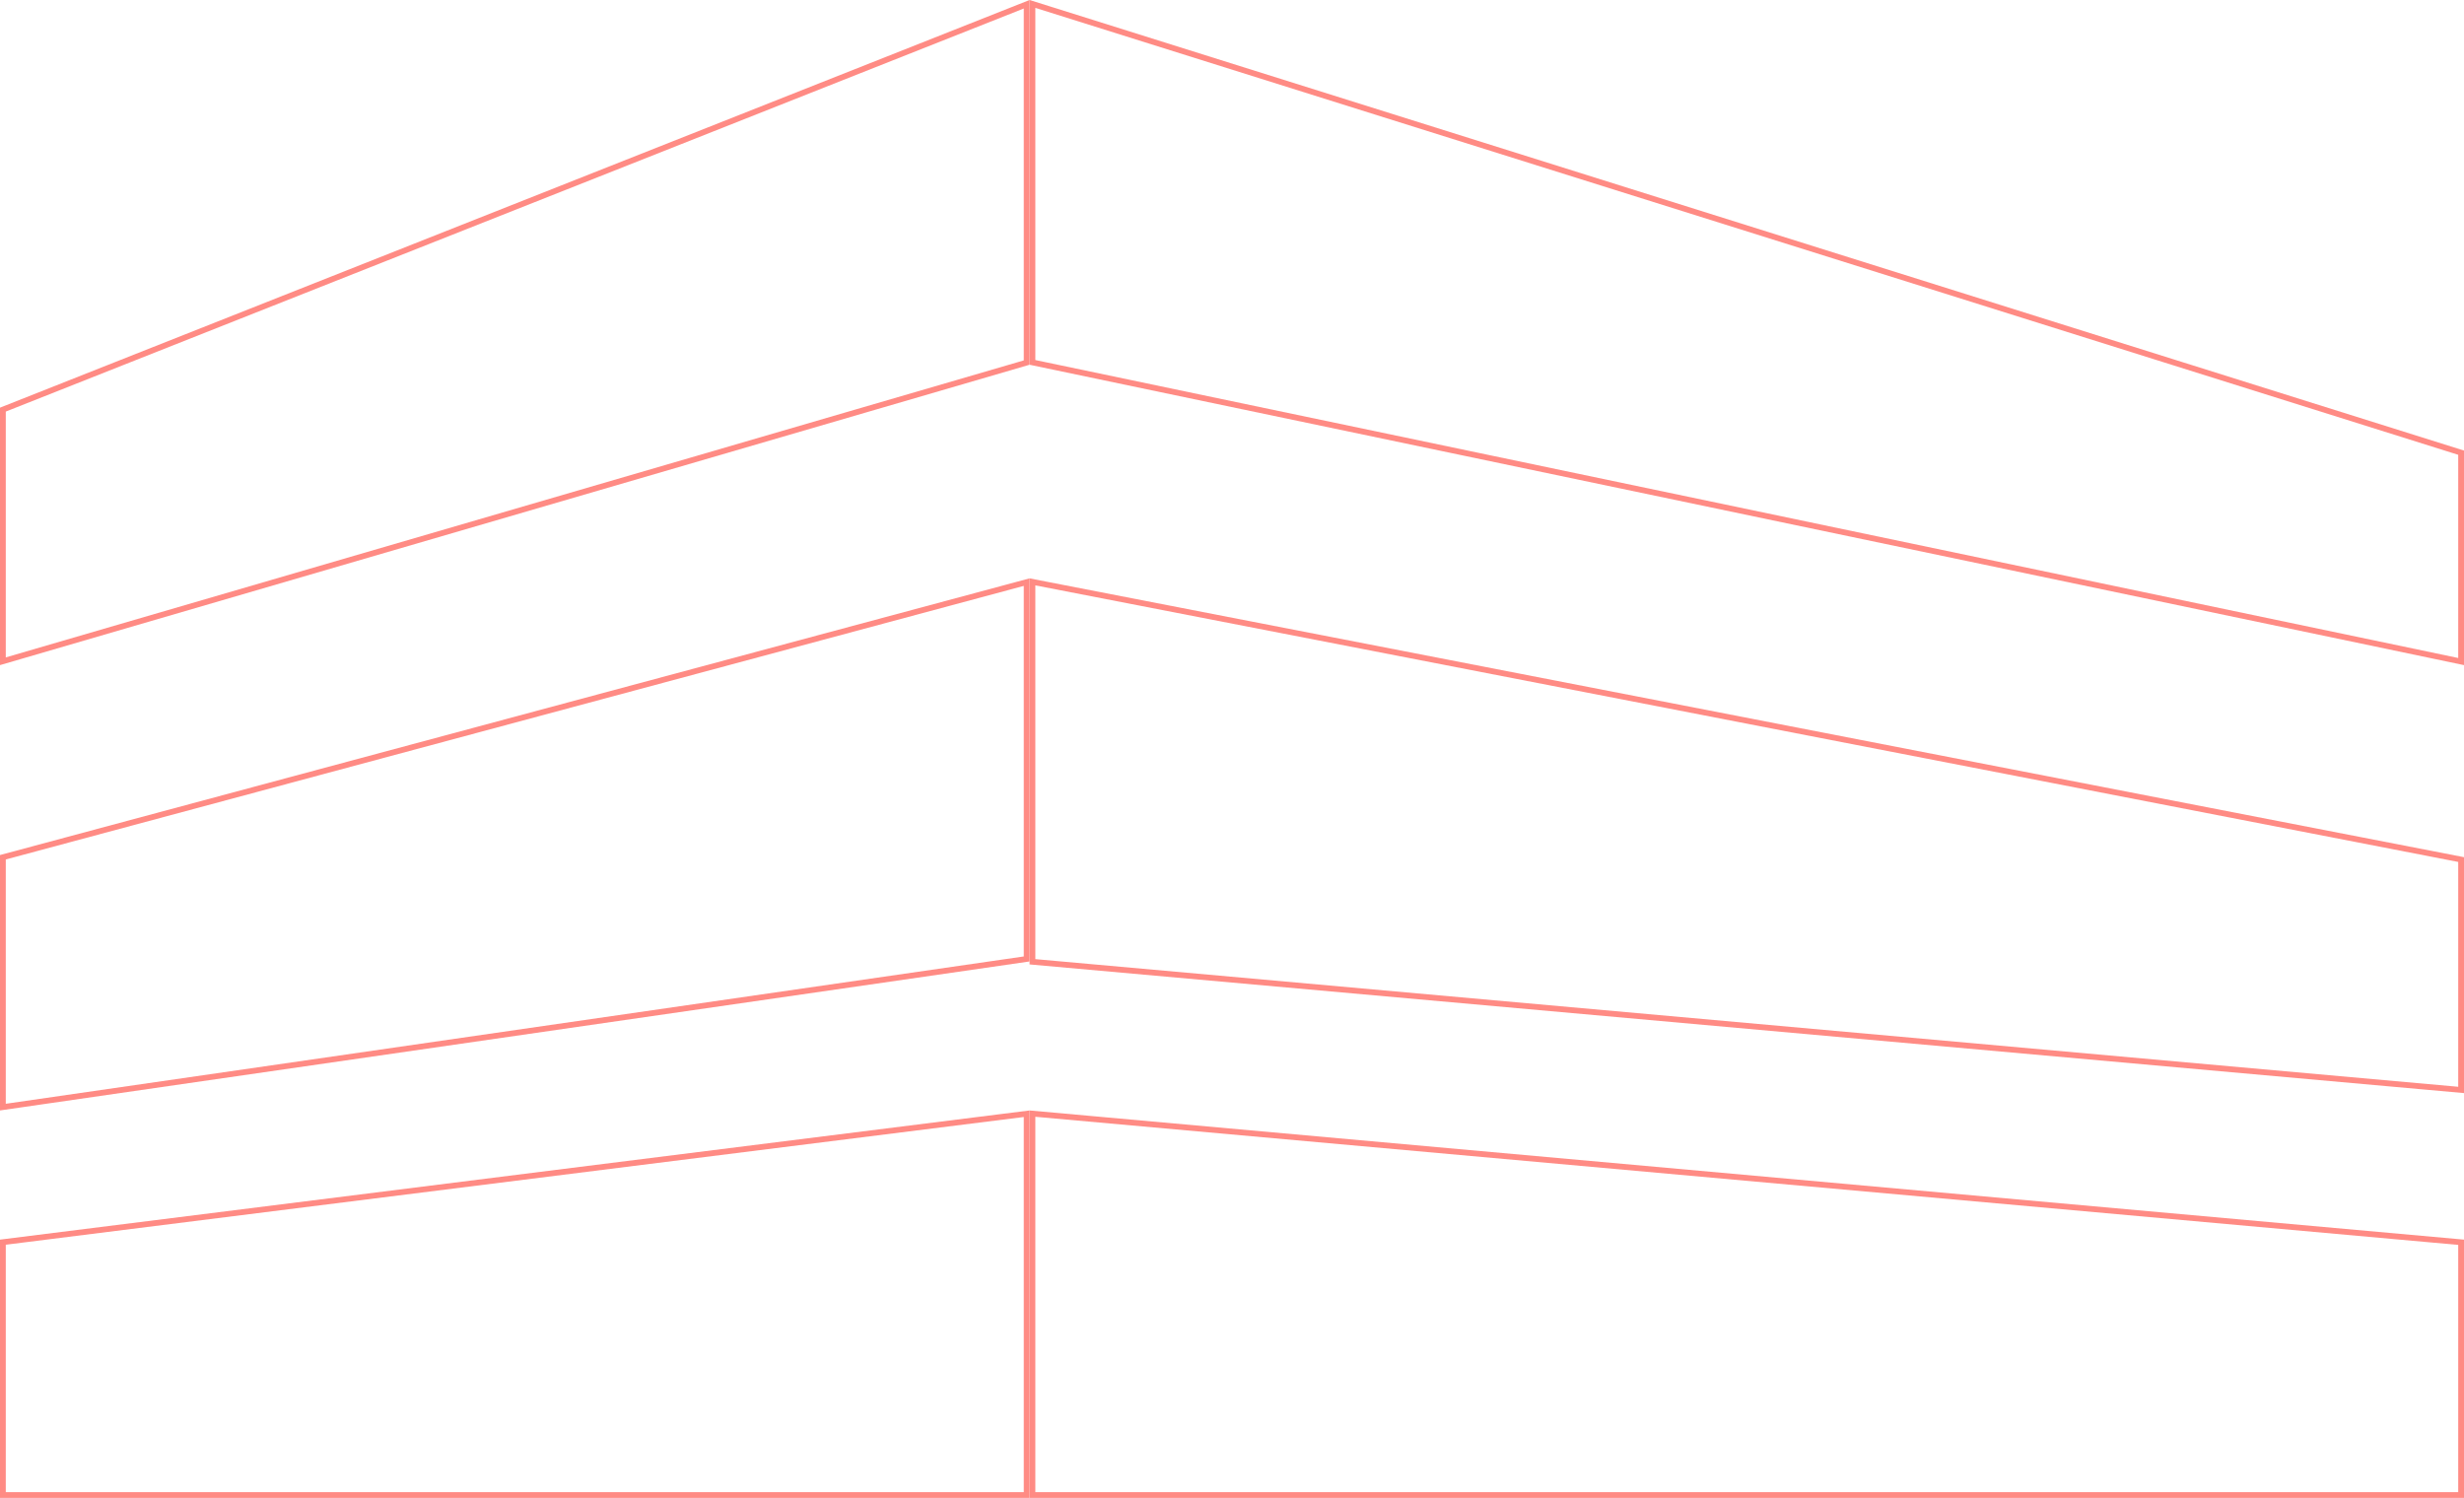 <svg width="426" height="259" viewBox="0 0 426 259" fill="none" xmlns="http://www.w3.org/2000/svg">
<g opacity="0.5">
<path d="M425.5 214.79V258.5H178.5V192.547L425.5 214.79Z" stroke="#FF170A"/>
<path d="M178.5 166.293V100.607L425.5 148.62V188.453L178.5 166.293Z" stroke="#FF170A"/>
<path d="M178.5 62.658V0.681L425.5 78.27V114.384L178.5 62.658Z" stroke="#FF170A"/>
<path d="M0.5 258.5V214.775L177.5 192.567V258.5H0.5Z" stroke="#FF170A"/>
<path d="M0.5 191.422V148.223L177.5 100.652V165.807L0.5 191.422Z" stroke="#FF170A"/>
<path d="M0.5 114.333V70.824L177.5 0.736V62.69L0.5 114.333Z" stroke="#FF170A"/>
</g>
</svg>
